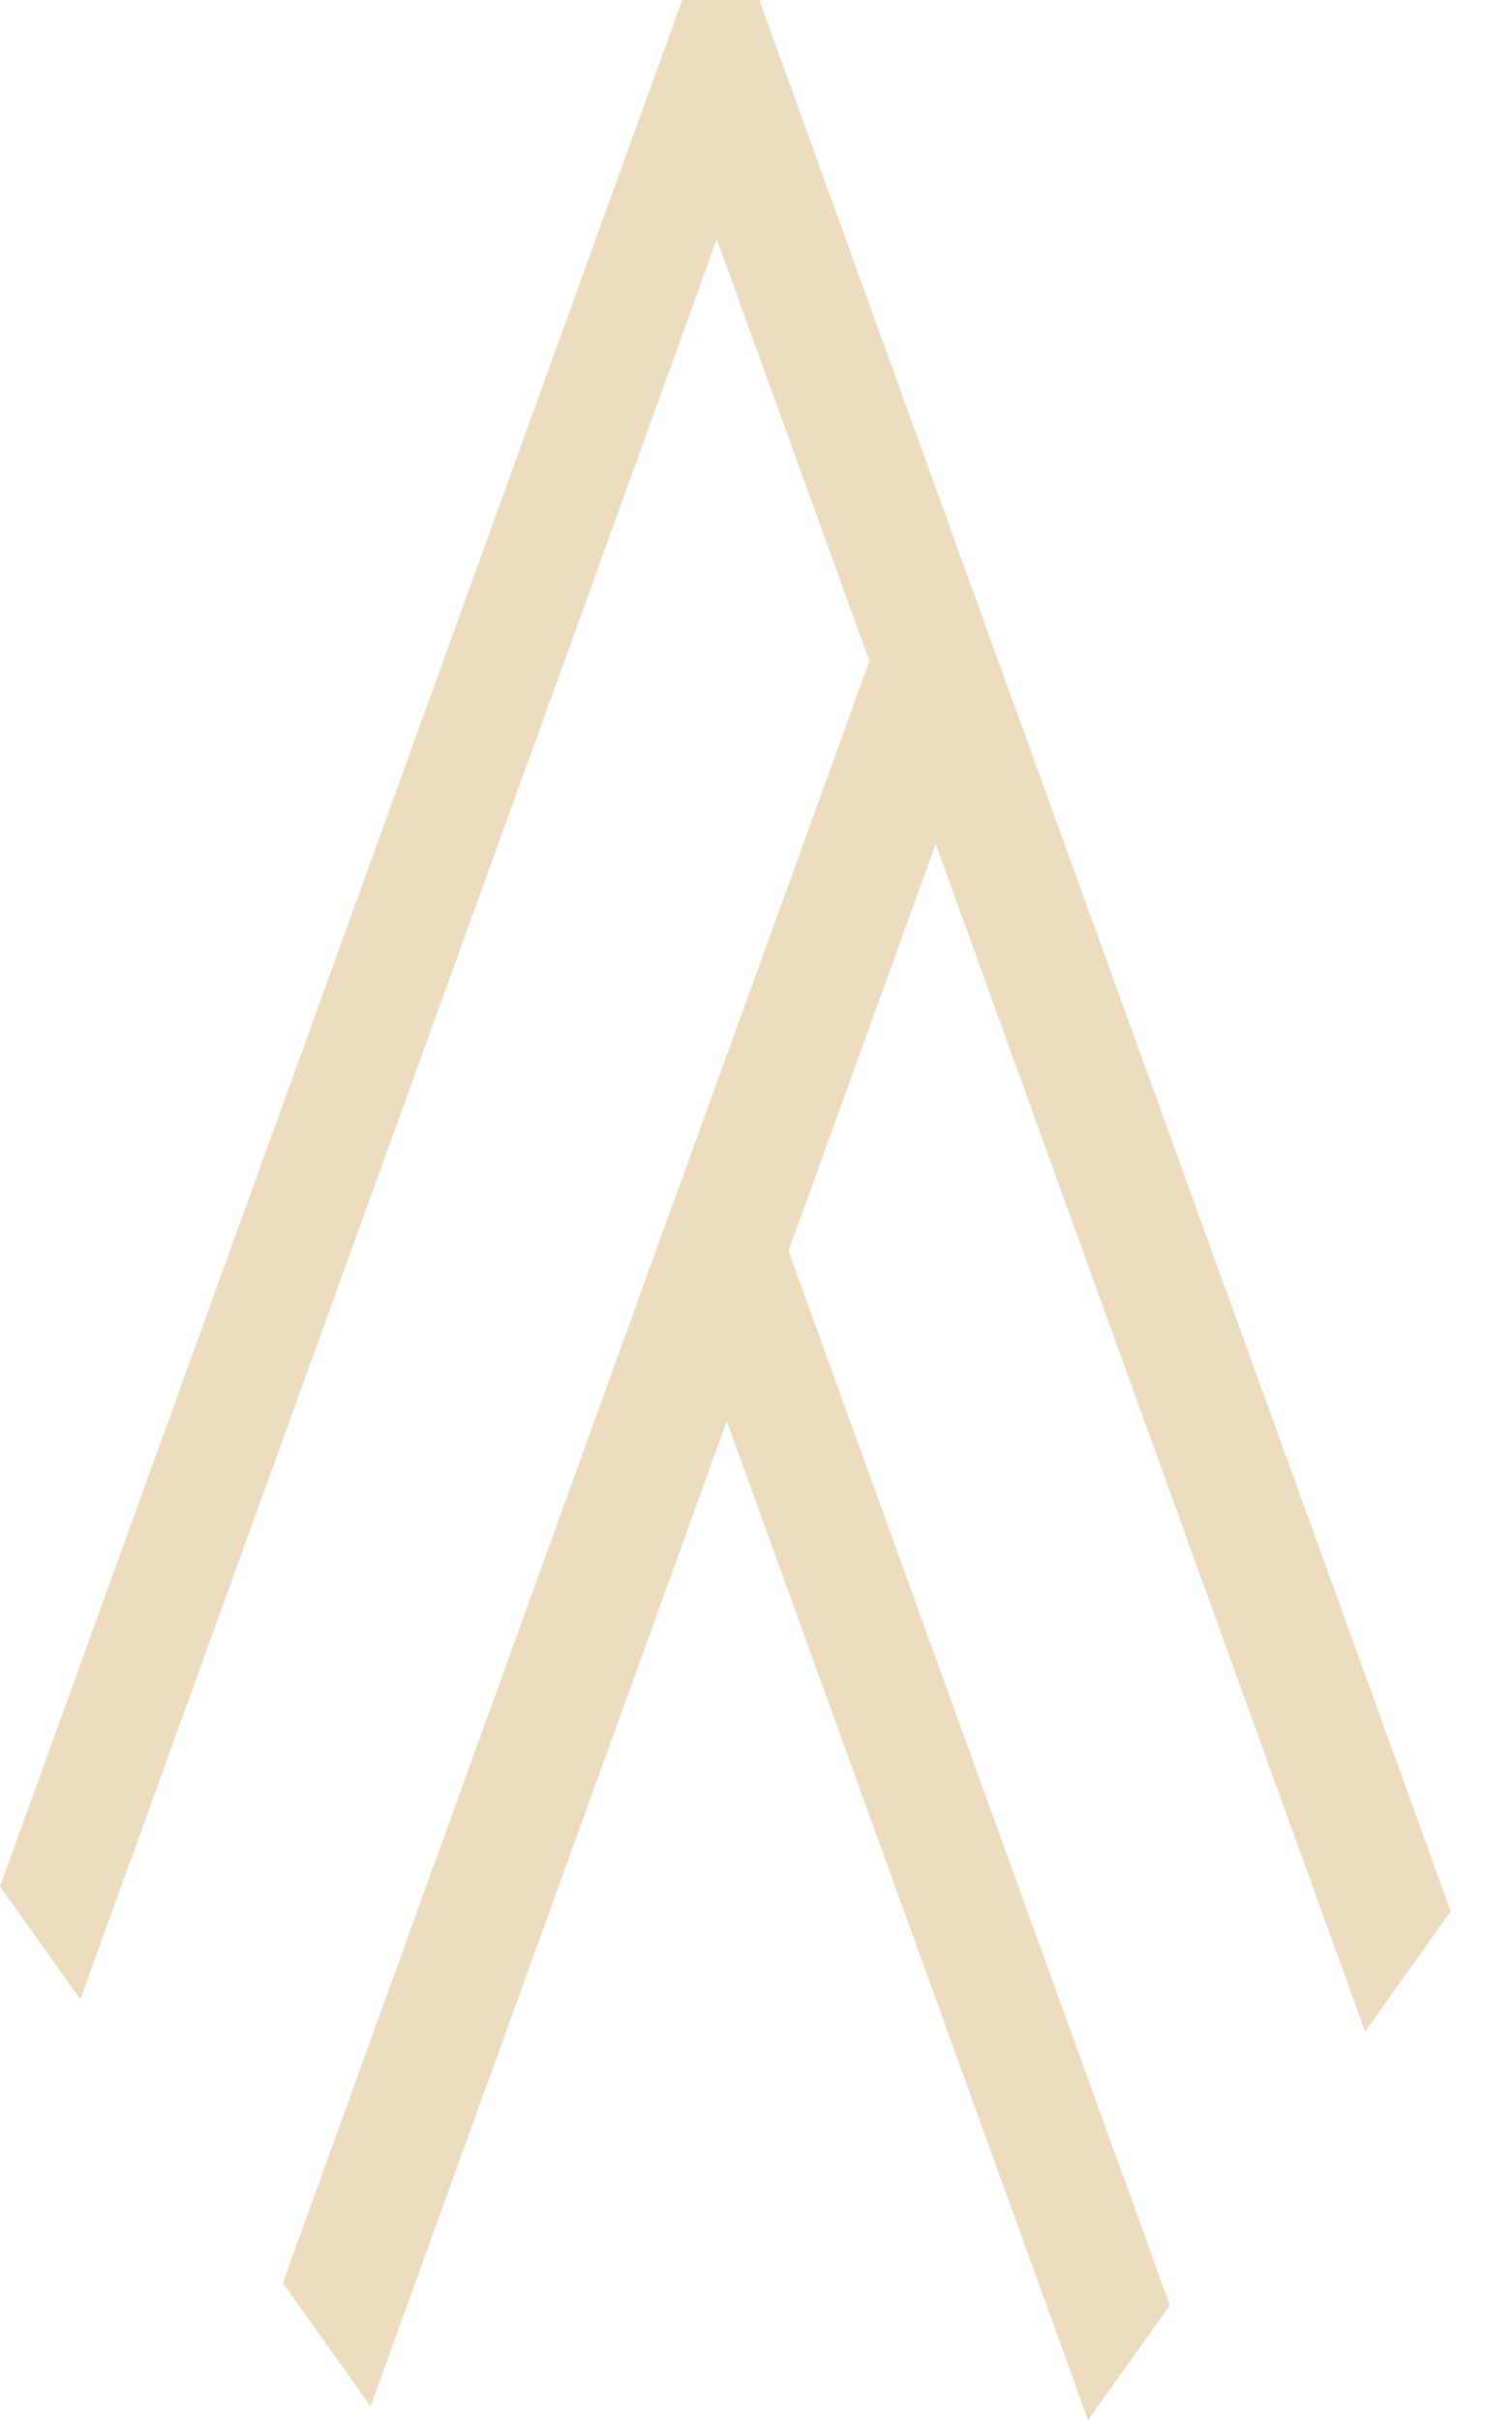 <svg width="20" height="32" viewBox="0 0 20 32" fill="none" xmlns="http://www.w3.org/2000/svg">
<path d="M18.057 26.864L19.19 25.275L13.228 8.804L12.351 6.38L10.335 0.804L10.044 0H9.025L8.68 0.949L6.734 6.329L5.921 8.579L0 24.946L1.063 26.437L6.722 10.797L7.538 8.544L9.481 3.165L11.5 8.741L9.554 14.117L8.737 16.37L3.741 30.187L4.902 31.82L9.614 18.794L14.392 32L15.475 30.484L10.43 16.541L12.377 11.161L18.057 26.864Z" fill="#EDDBBF"/>
</svg>
